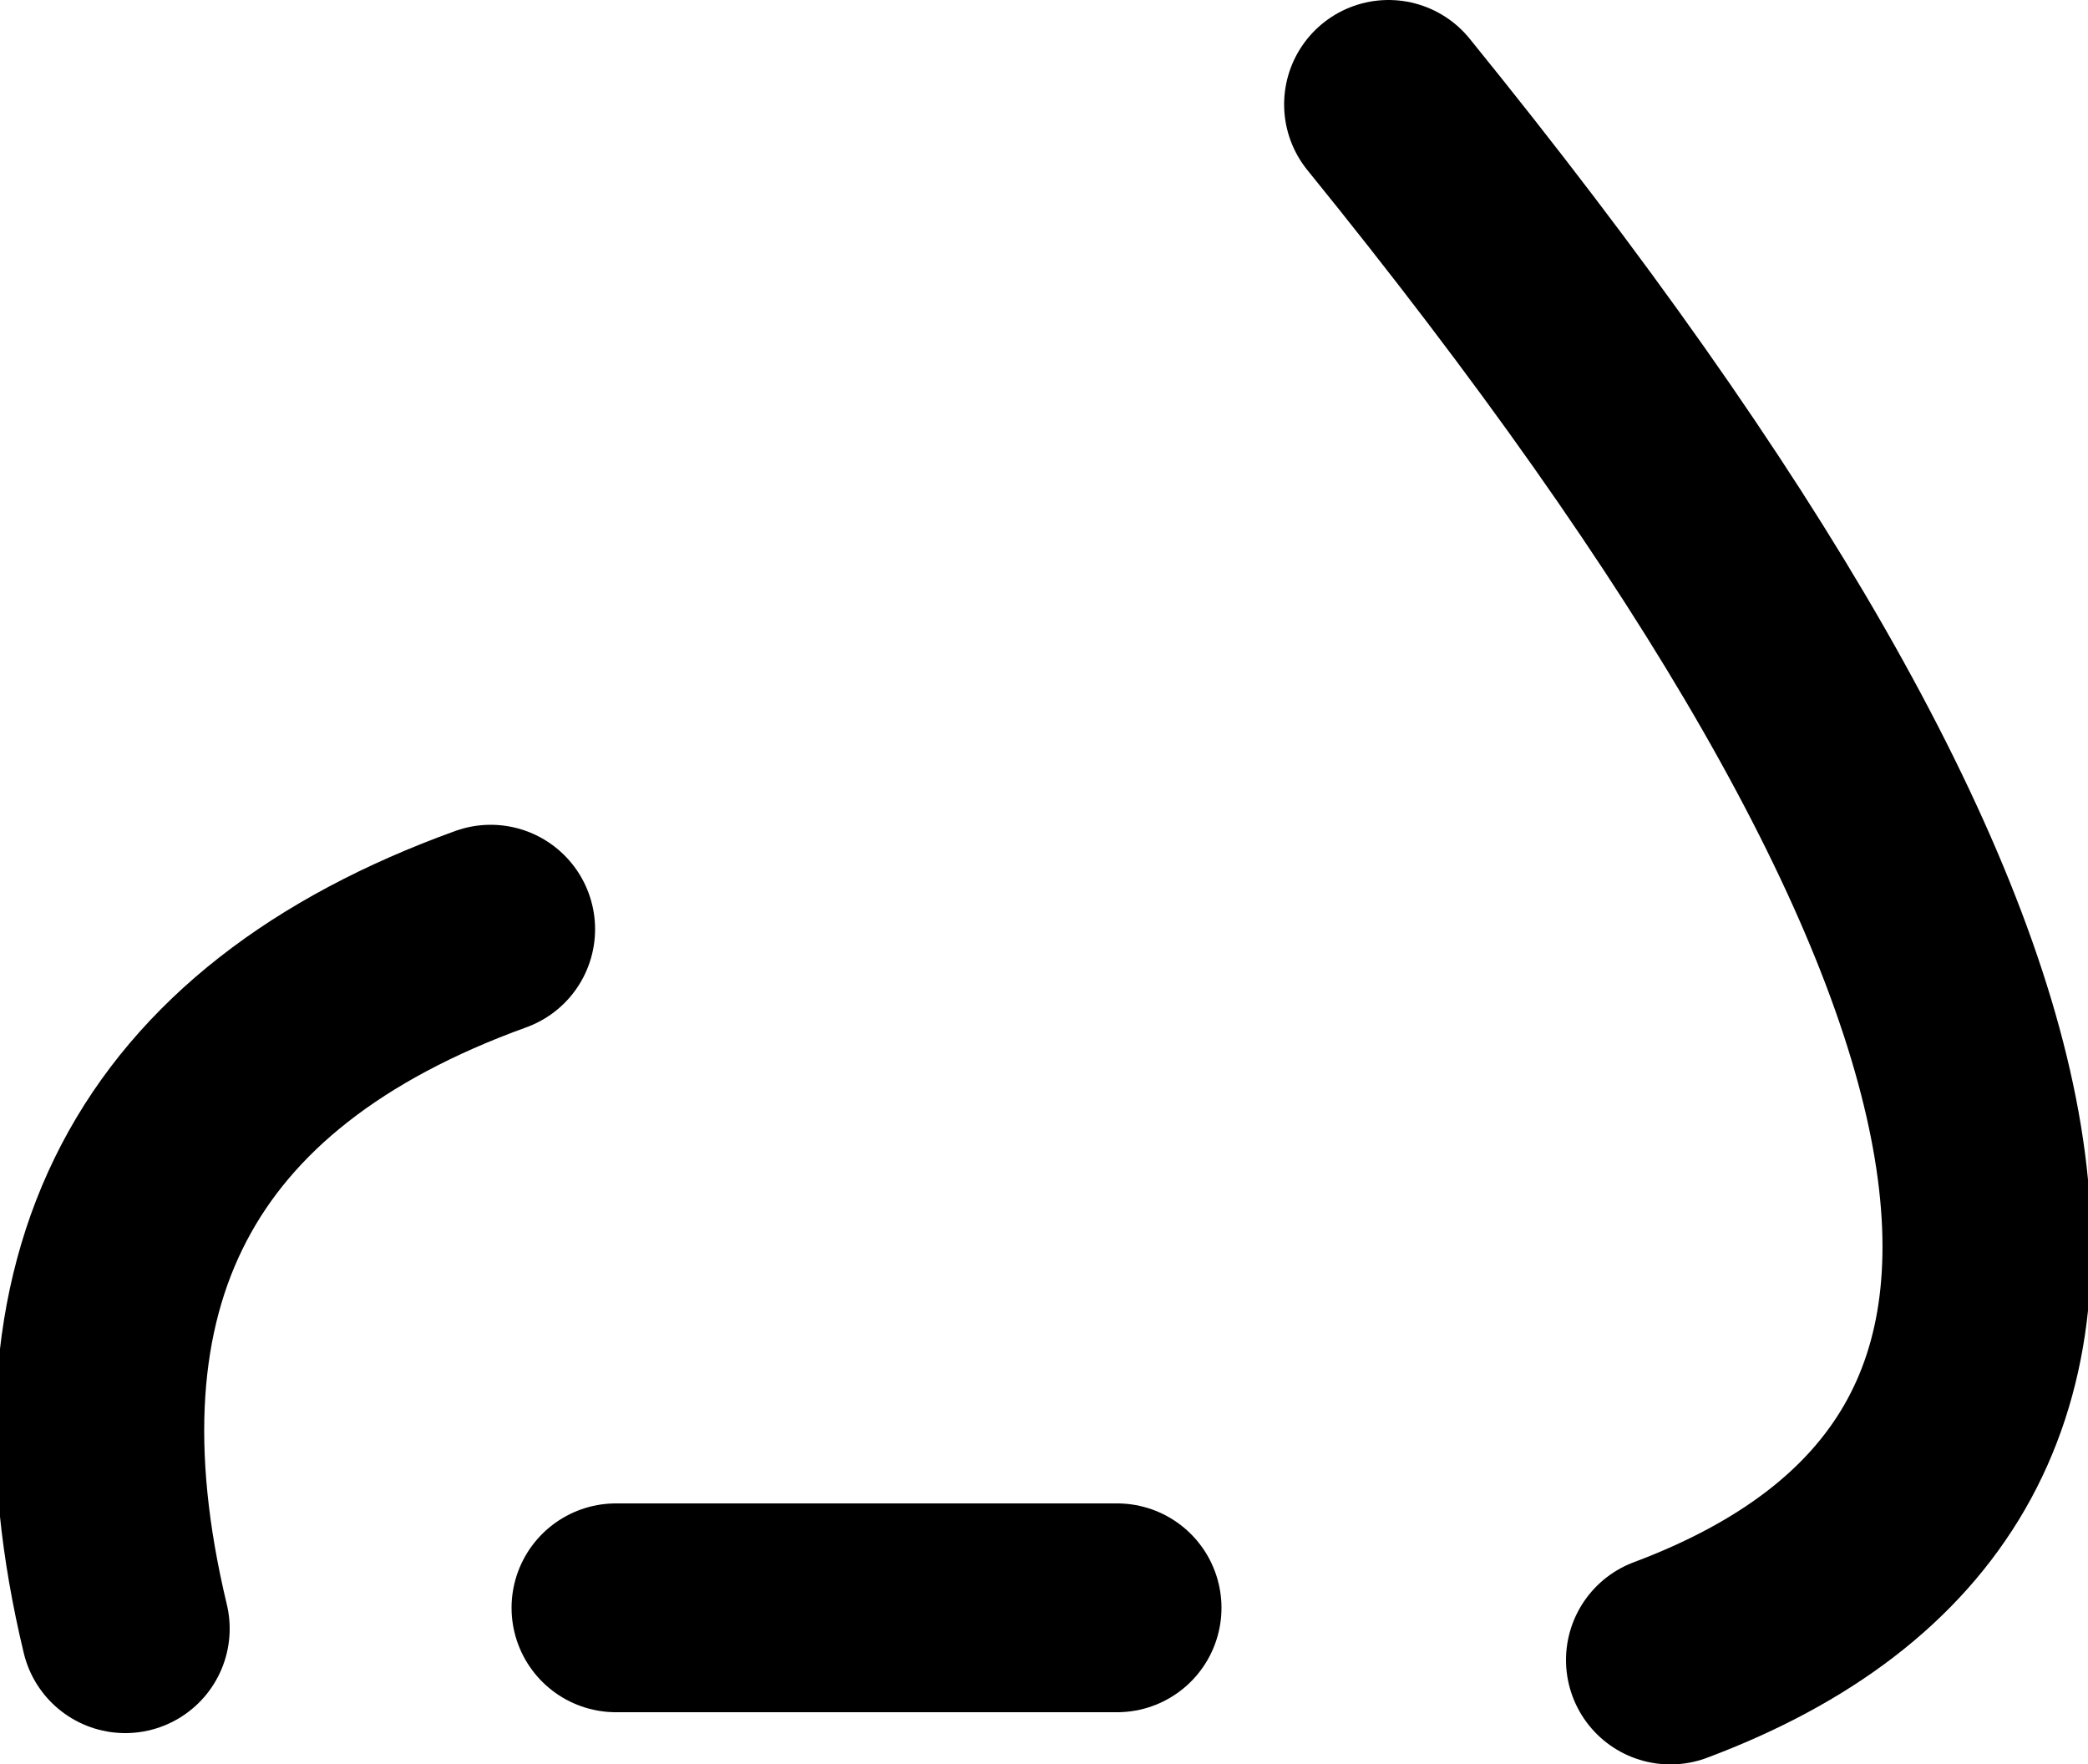 <?xml version="1.0" encoding="UTF-8" standalone="no"?>
<svg xmlns:xlink="http://www.w3.org/1999/xlink" height="8.45px" width="10.0px" xmlns="http://www.w3.org/2000/svg">
  <g transform="matrix(1.0, 0.0, 0.0, 1.0, -210.15, -115.55)">
    <path d="M213.1 123.25 L215.5 123.25 M212.5 120.0 Q210.15 120.85 210.75 123.35" fill="none" stroke="#000000" stroke-linecap="round" stroke-linejoin="round" stroke-width="1.0"/>
    <path d="M216.8 116.05 Q221.75 122.15 218.15 123.5" fill="none" stroke="#000000" stroke-linecap="round" stroke-linejoin="round" stroke-width="1.0"/>
  </g>
</svg>
